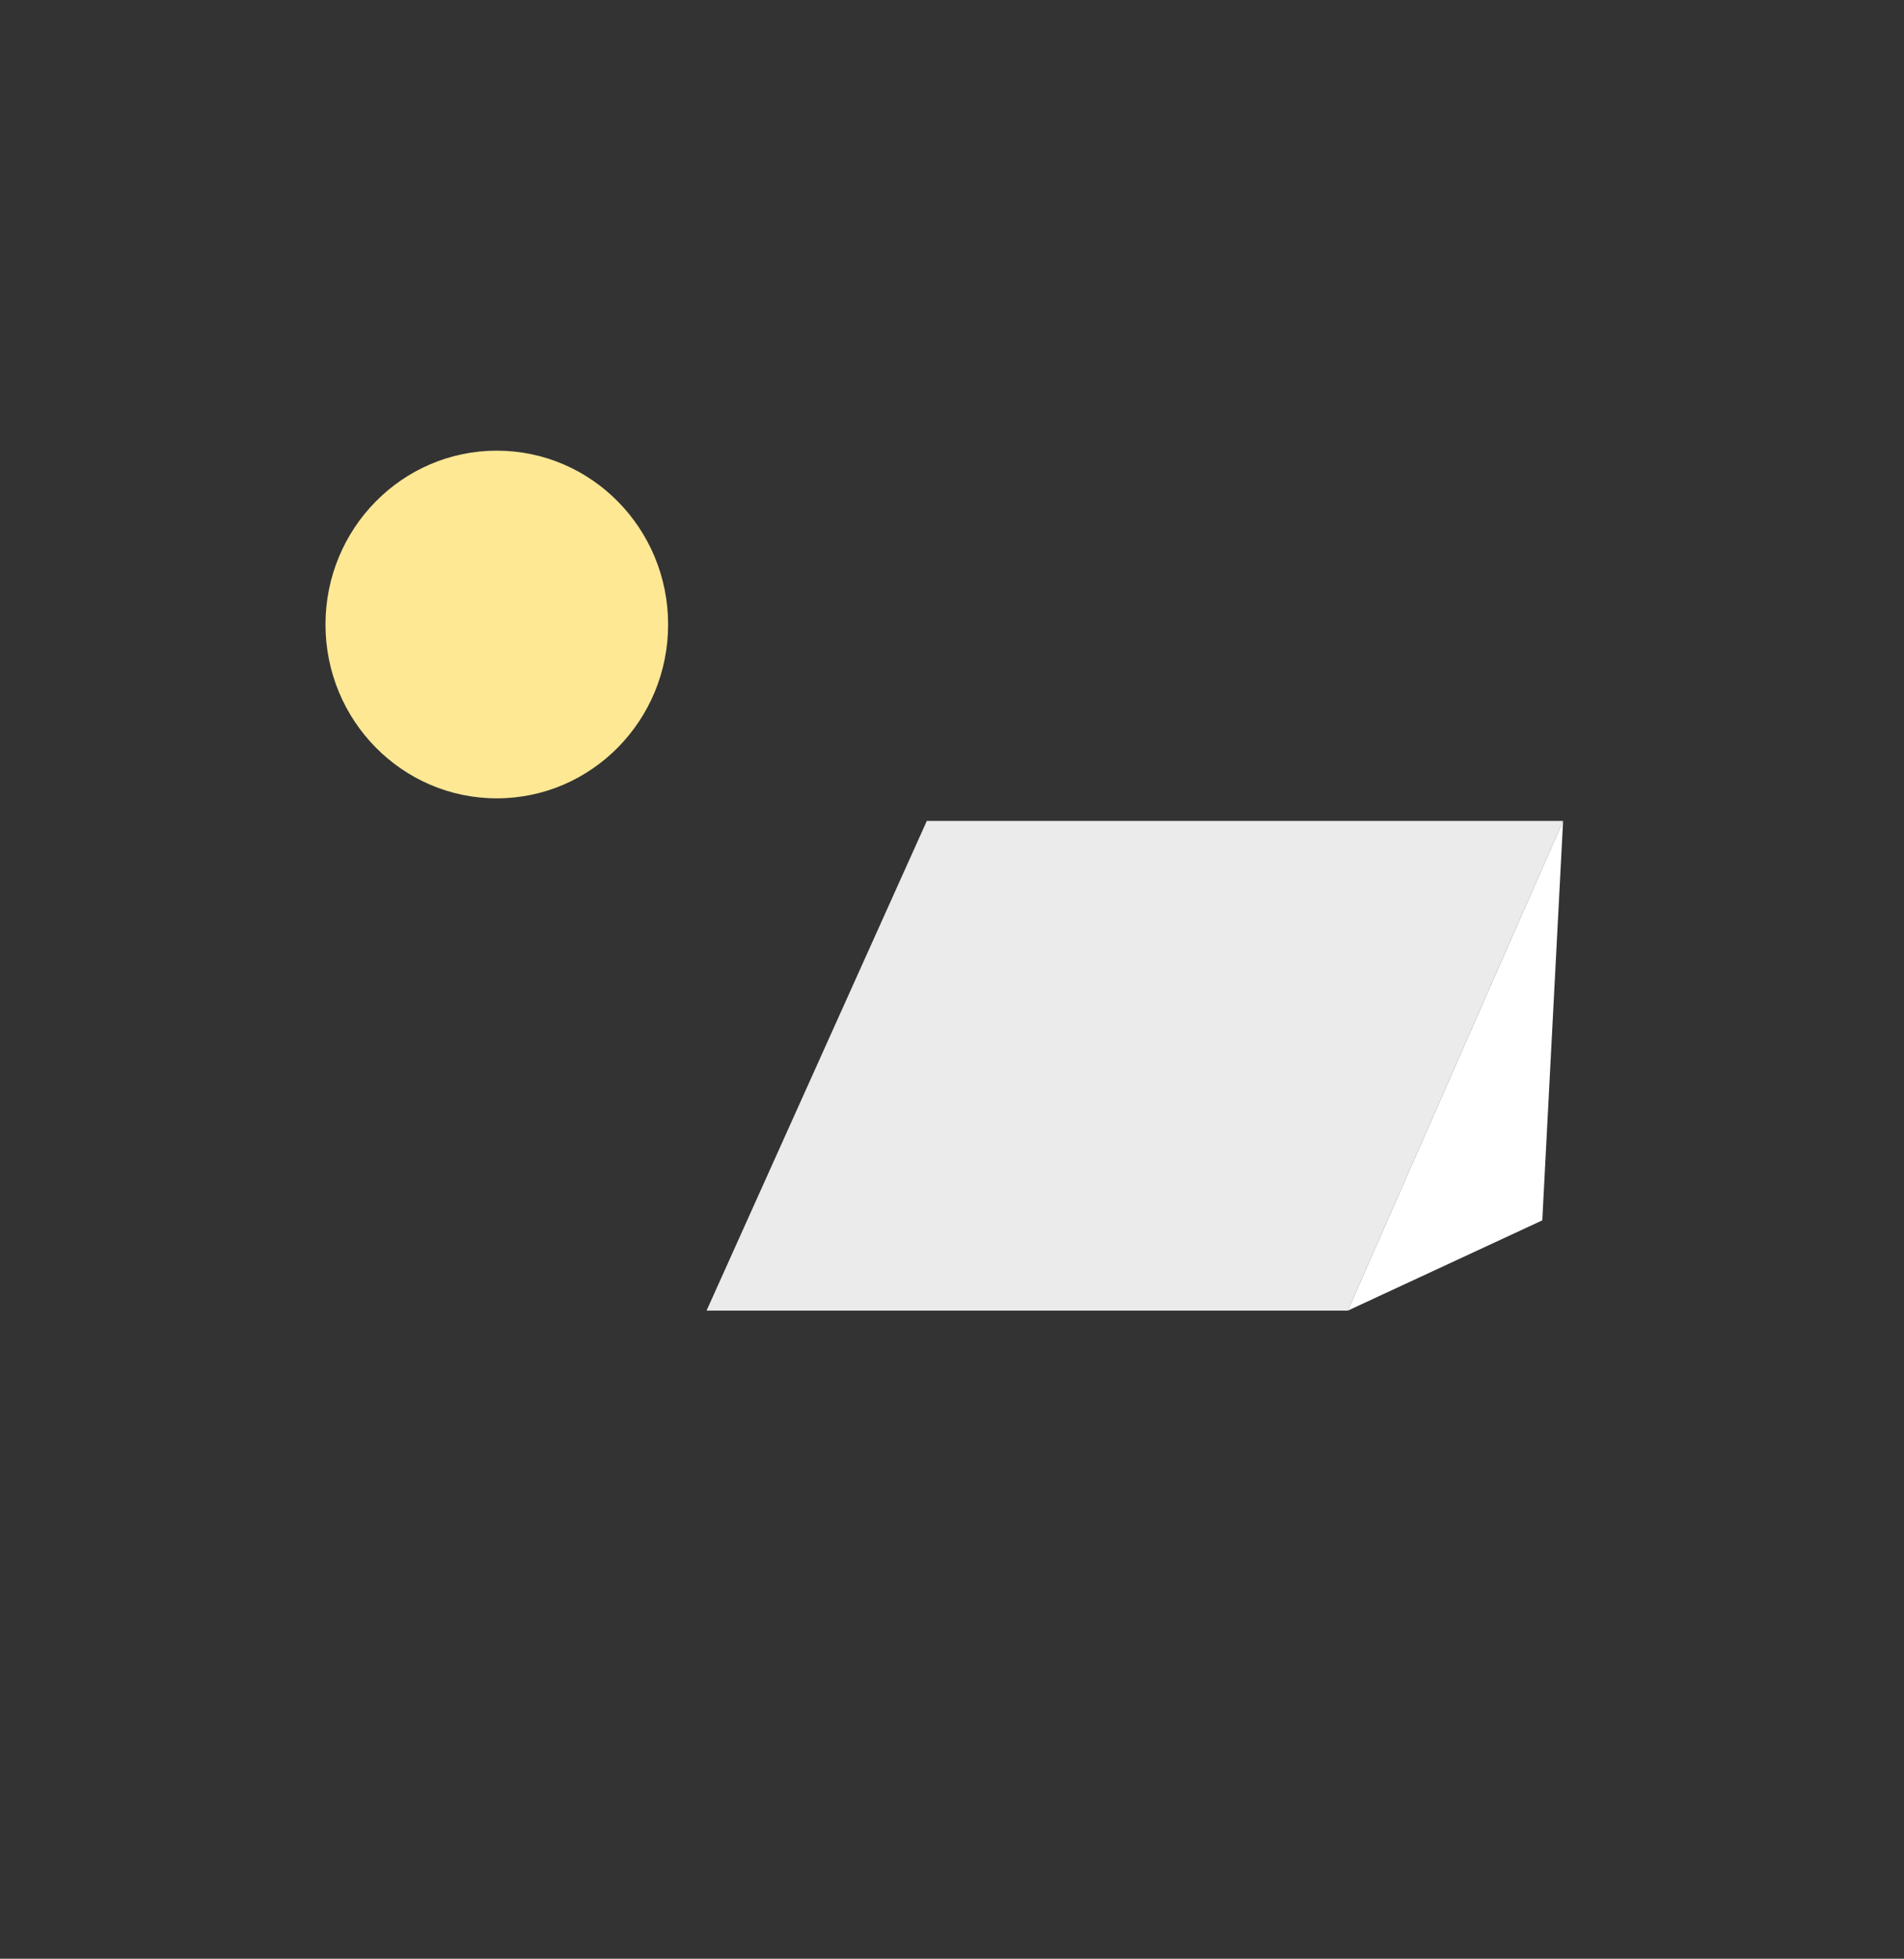 <?xml-stylesheet href="defaultstyles.css" type="text/css"?>
<svg xmlns="http://www.w3.org/2000/svg" xmlns:d="http://www.mathworks.com/blockgraphics" xmlns:xlink="http://www.w3.org/1999/xlink" version="1.1" id="svg_1" width="389" height="400" d:options="PreserveAspect:On;ScalingOnResizeMax:2.0;Rotate:Off;Resize:FitToBlock">
	<rect width="100%" height="100%" fill="#333333" stroke="none"/>
	<g id="part_2" title="part_0" ie-ports="left:,top:,right:simulink*simulink,bottom:">
		<path id="ellipse_38" class="path" style="fill:#ffe894;" d=" M 101.5,92.03 C 120.83,92.03 136.5,107.924 136.5,127.53 C 136.5,147.136 120.83,163.03 101.5,163.03 C 82.17,163.03 66.5,147.136 66.5,127.53 C 66.5,107.924 82.17,92.03 101.5,92.03 Z"/>
		<path id="rect_113" class="path" style="fill: #ebebeb;" d=" M 189.353,167.647 L 319.353,167.647 L 275.353,267.647 L 144.353,267.647 L 189.353,167.647 Z"/>
		<line id="line_175" class="line" x1="166.17" y1="217.65" x2="297.54" y2="217.64"/>
		<line id="line_176" class="line" x1="209.32" y1="267.65" x2="249.32" y2="267.65"/>
		<line id="line_212" class="line" x1="209.32" y1="267.65" x2="249.32" y2="167.65"/>
		<path id="Triangle" class="path" style="fill:#ffffff;" d=" M 319.35,167.65 L 315.1,249.21 L 275.35,267.65 L 319.35,167.65 Z"/>
	</g>
</svg>
